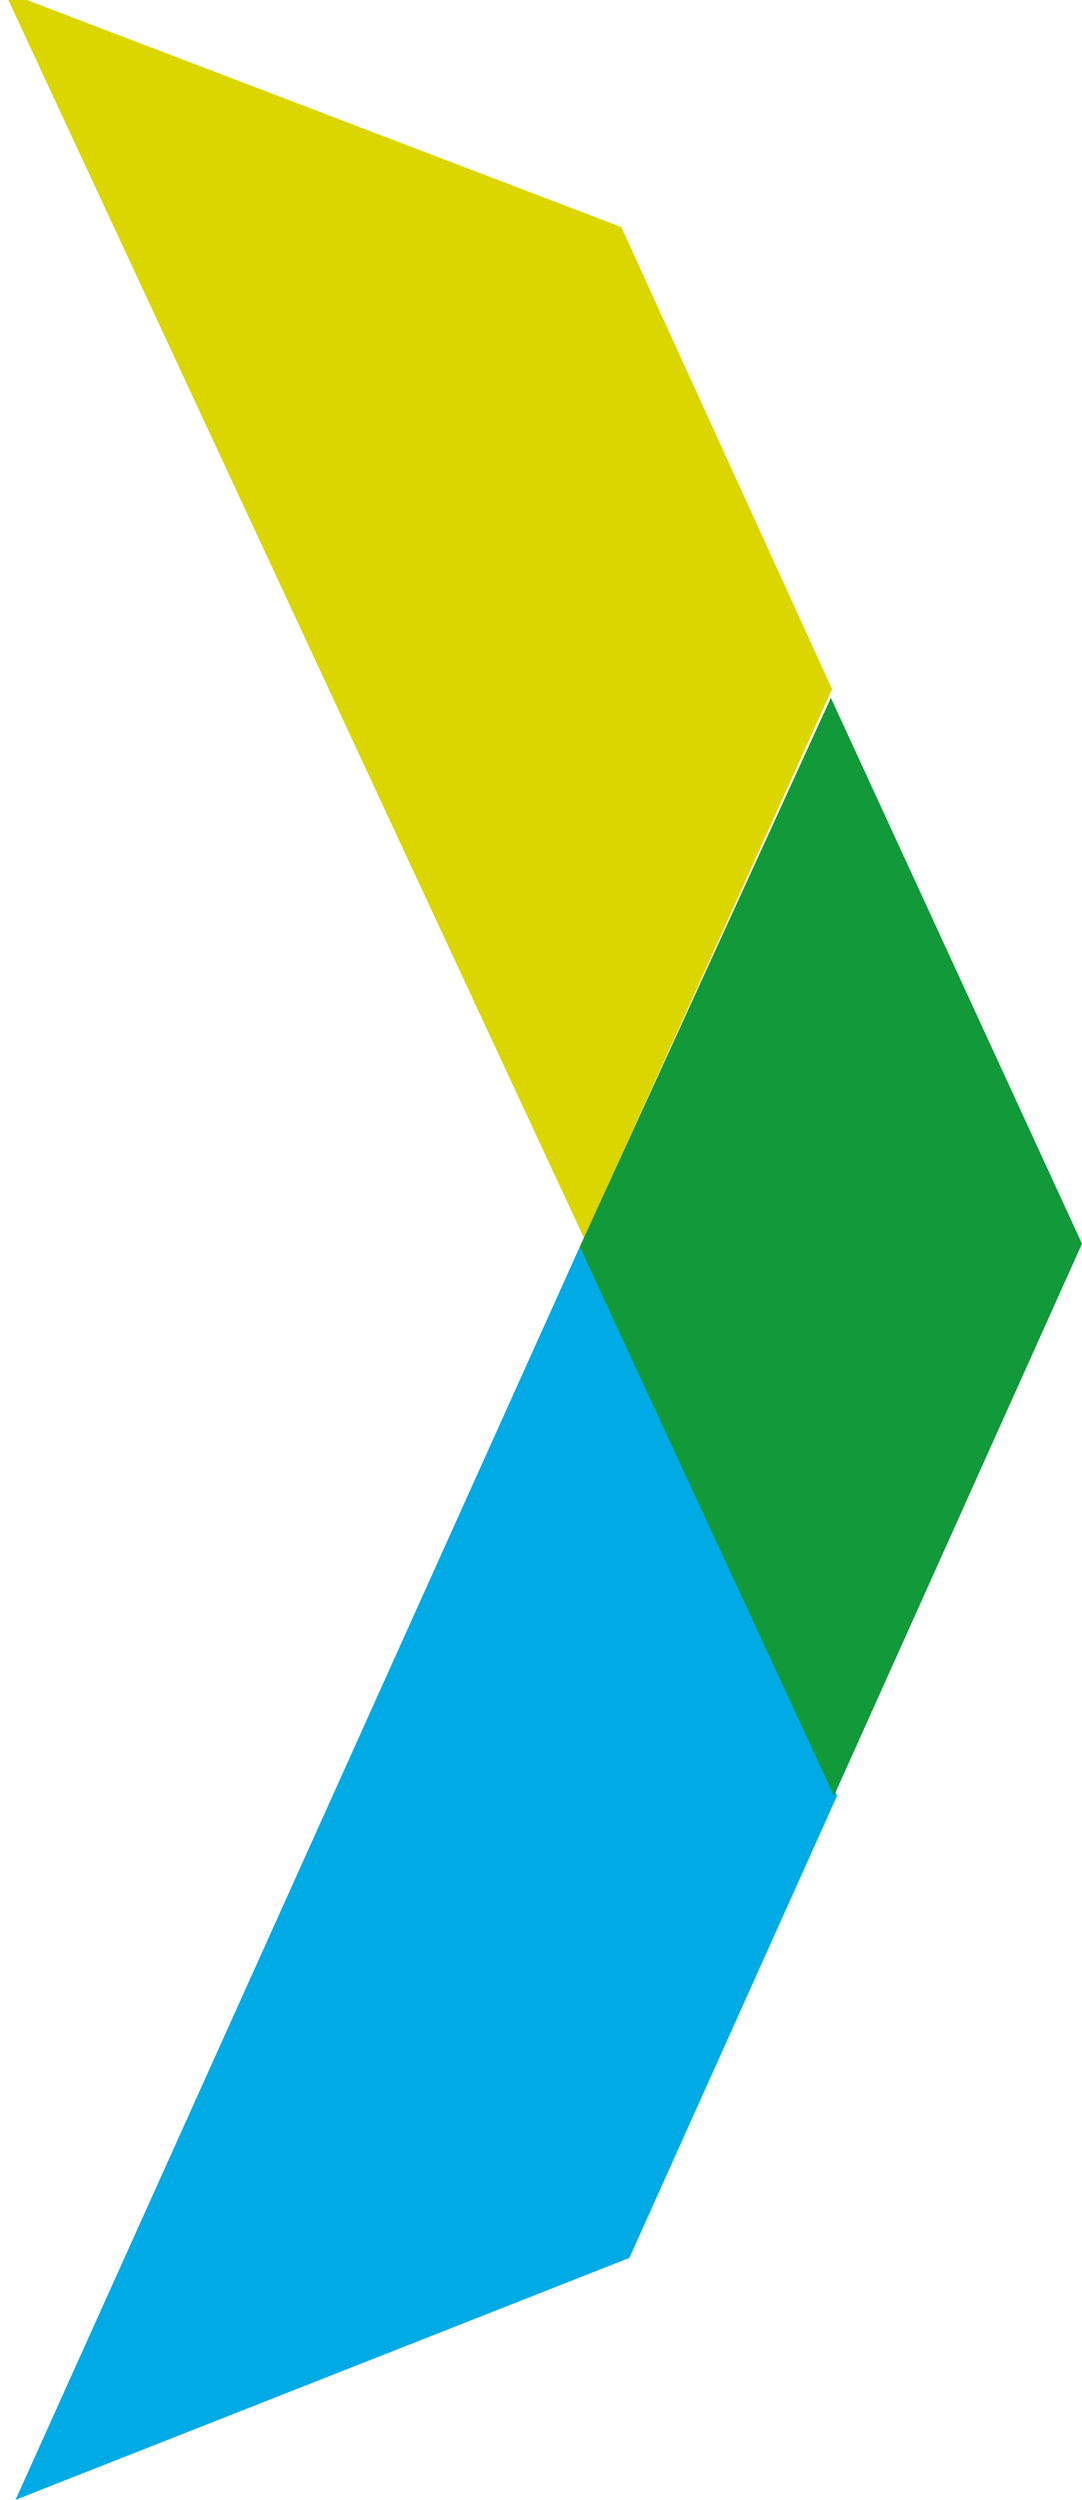 <?xml version='1.0' encoding='utf-8'?>
<!DOCTYPE svg PUBLIC '-//W3C//DTD SVG 1.1//EN' 'http://www.w3.org/Graphics/SVG/1.1/DTD/svg11.dtd'>
<!-- Generator: Adobe Illustrator 17.1.0, SVG Export Plug-In . SVG Version: 6.00 Build 0)  -->
<svg width="34.9" x="0px" version="1.1" y="0px" xmlns="http://www.w3.org/2000/svg" height="80.6" xmlns:xlink="http://www.w3.org/1999/xlink" id="Ebene_1" enable-background="new 0 0 320.3 80.6" xml:space="preserve" xmlns:atv="http://webmi.atvise.com/2007/svgext">
 <defs/>
 <g id="id_6" atv:refpx="17.52" atv:refpy="40.161">
  <g id="id_5" atv:refpx="17.52" atv:refpy="40.161">
   <g id="id_4" atv:refpx="17.52" atv:refpy="40.161">
    <g id="id_3" atv:refpx="17.52" atv:refpy="40.161">
     <path fill="#DBD600" id="id_0" atv:refpx="17.589" atv:refpy="28.622" stroke-width="1" d="M0.139,-0.278L18.839,39.921L26.839,22.221L20.039,7.321ZM35.039,39.821L27.039,57.521Z"/>
     <path fill="#00ABE5" id="id_1" atv:refpx="17.7" atv:refpy="51.5" stroke-width="1" d="M26.8,22.4L34.9,40.099ZM18.7,40.2L0.5,80.6L20.3,72.8L27,57.9Z"/>
     <polygon fill="#129939" points="26.8,22.5 18.7,40.2 26.9,57.9 34.9,40.1" id="id_2" atv:refpx="26.8" atv:refpy="40.2" stroke-width="1"/>
    </g>
   </g>
  </g>
 </g>
</svg>

